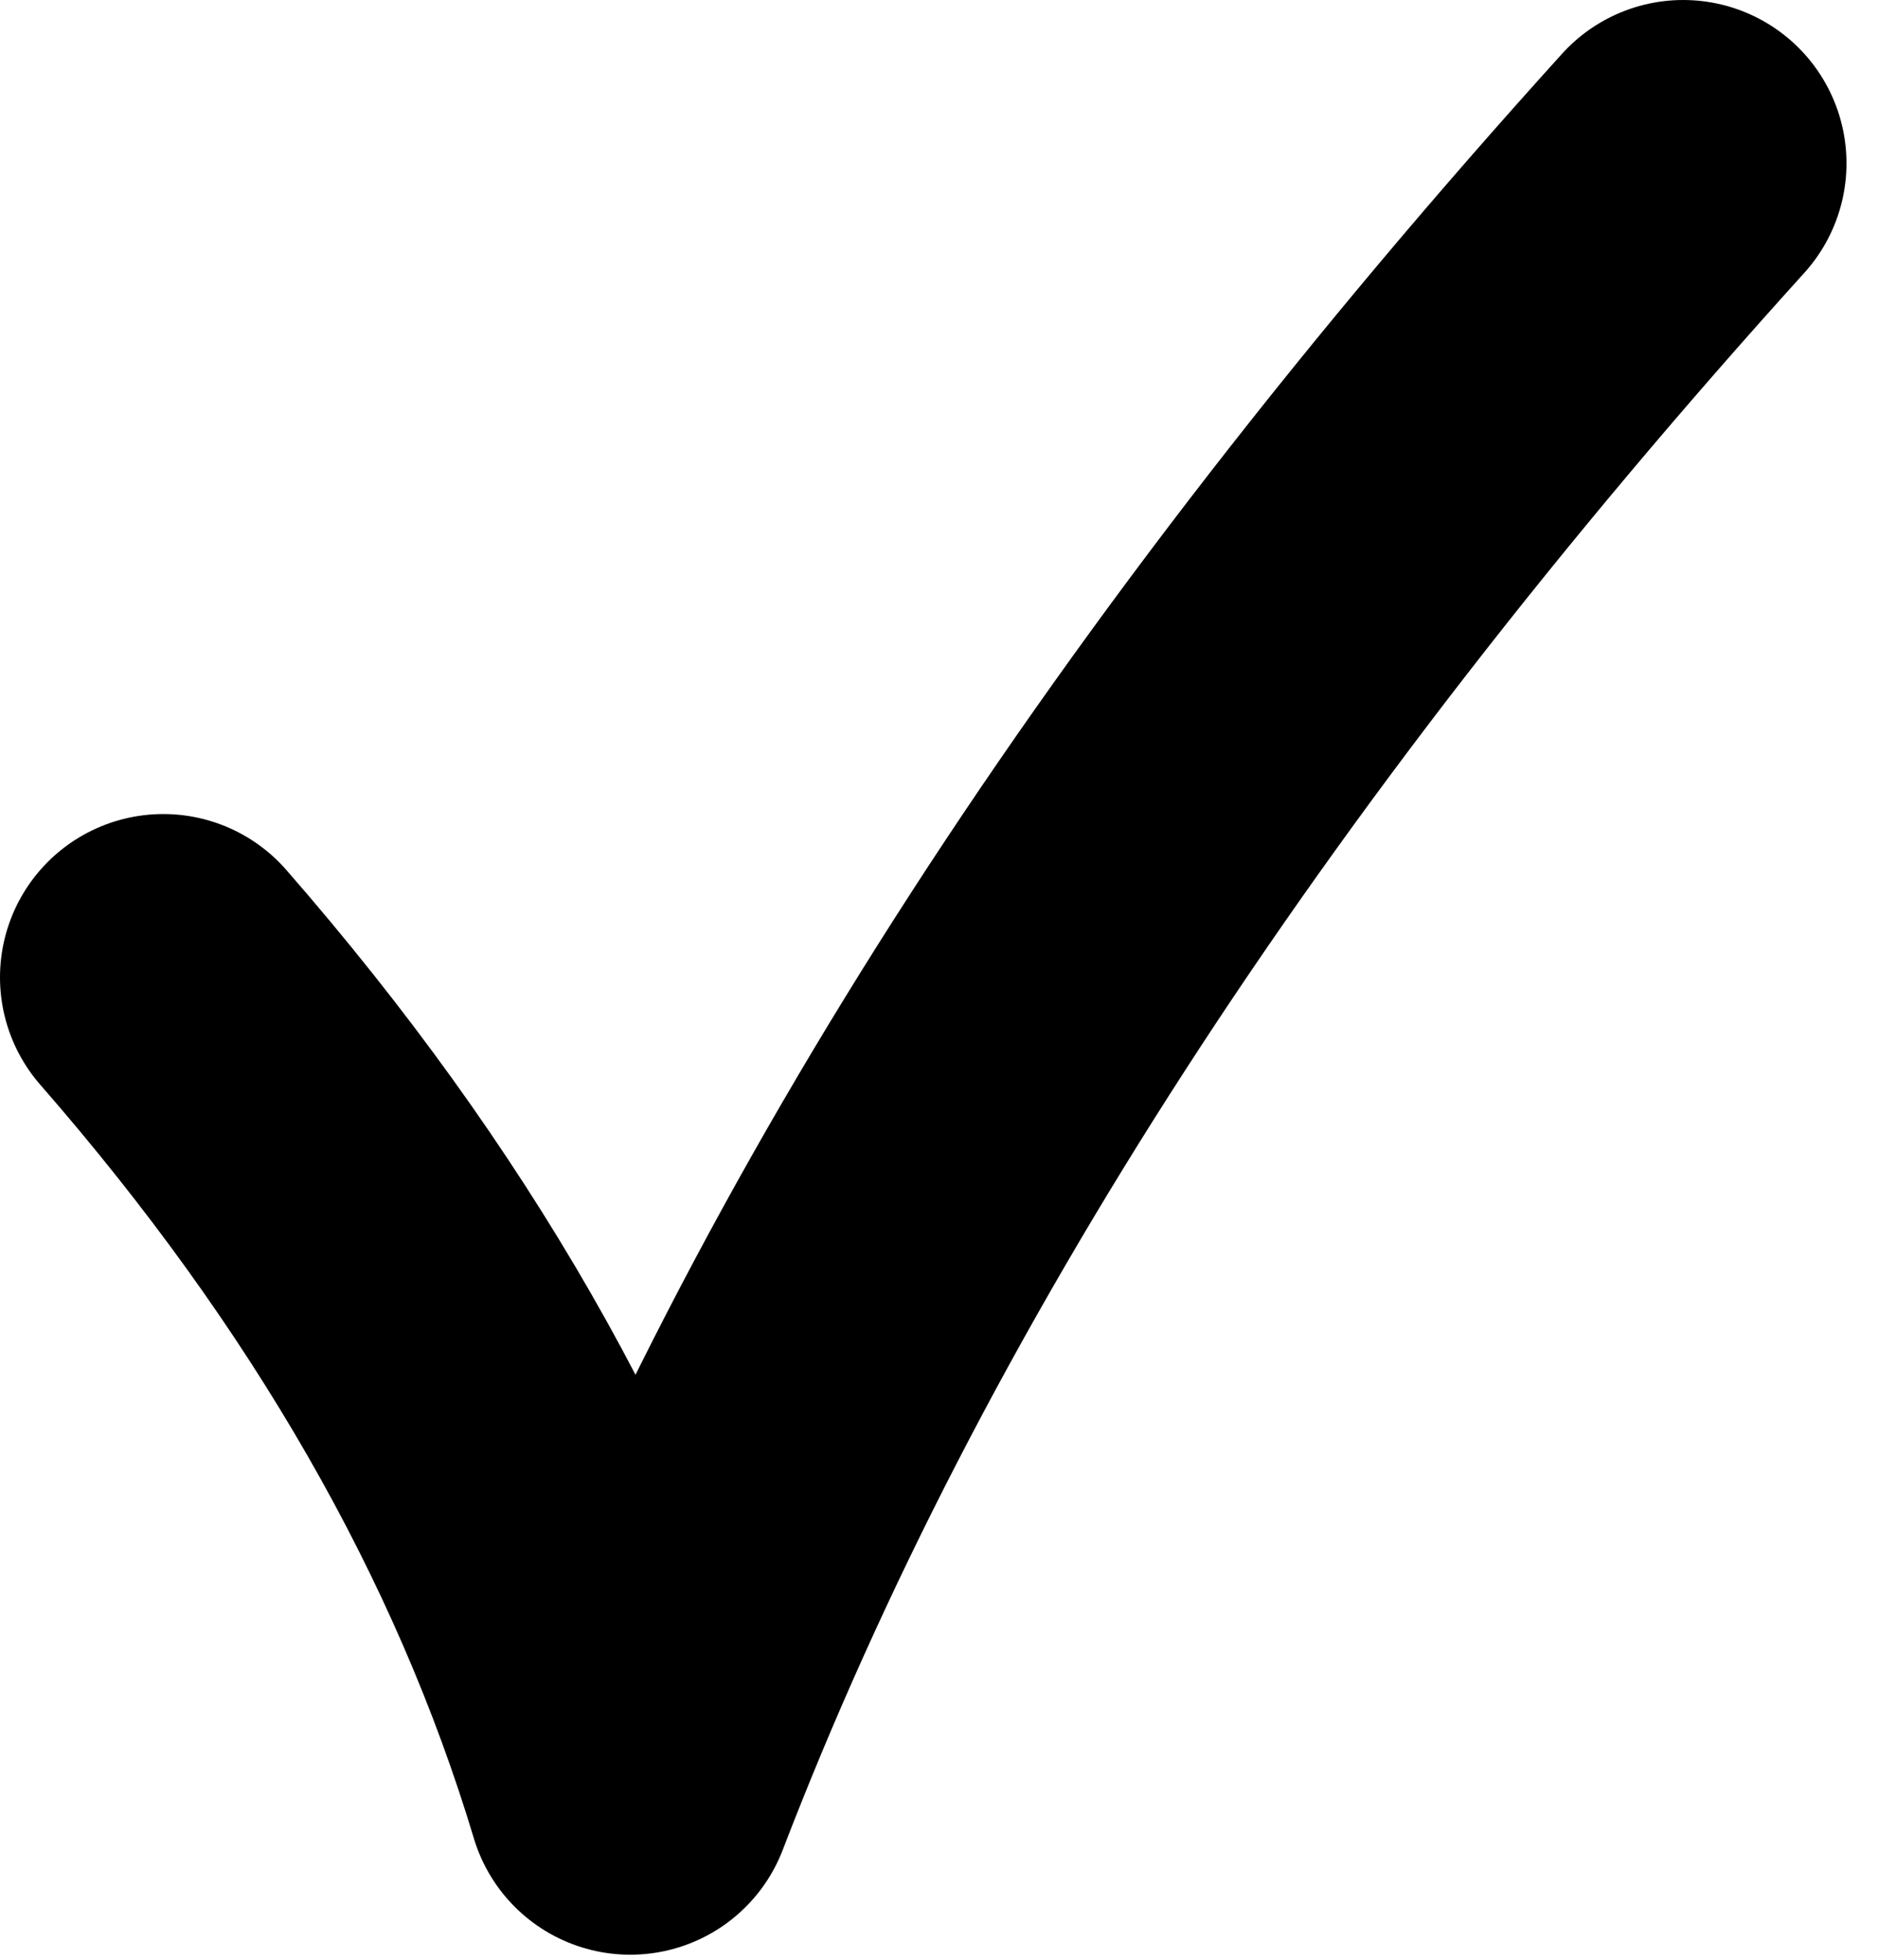 <svg width="23" height="24" xmlns="http://www.w3.org/2000/svg"><path d="M2 11.969c2.77 3.175 4.676 6.498 5.719 9.969C10.249 15.352 14.547 8.706 20.614 2" stroke="#000" stroke-width="4" fill="none" stroke-linecap="round" stroke-linejoin="round"/></svg>